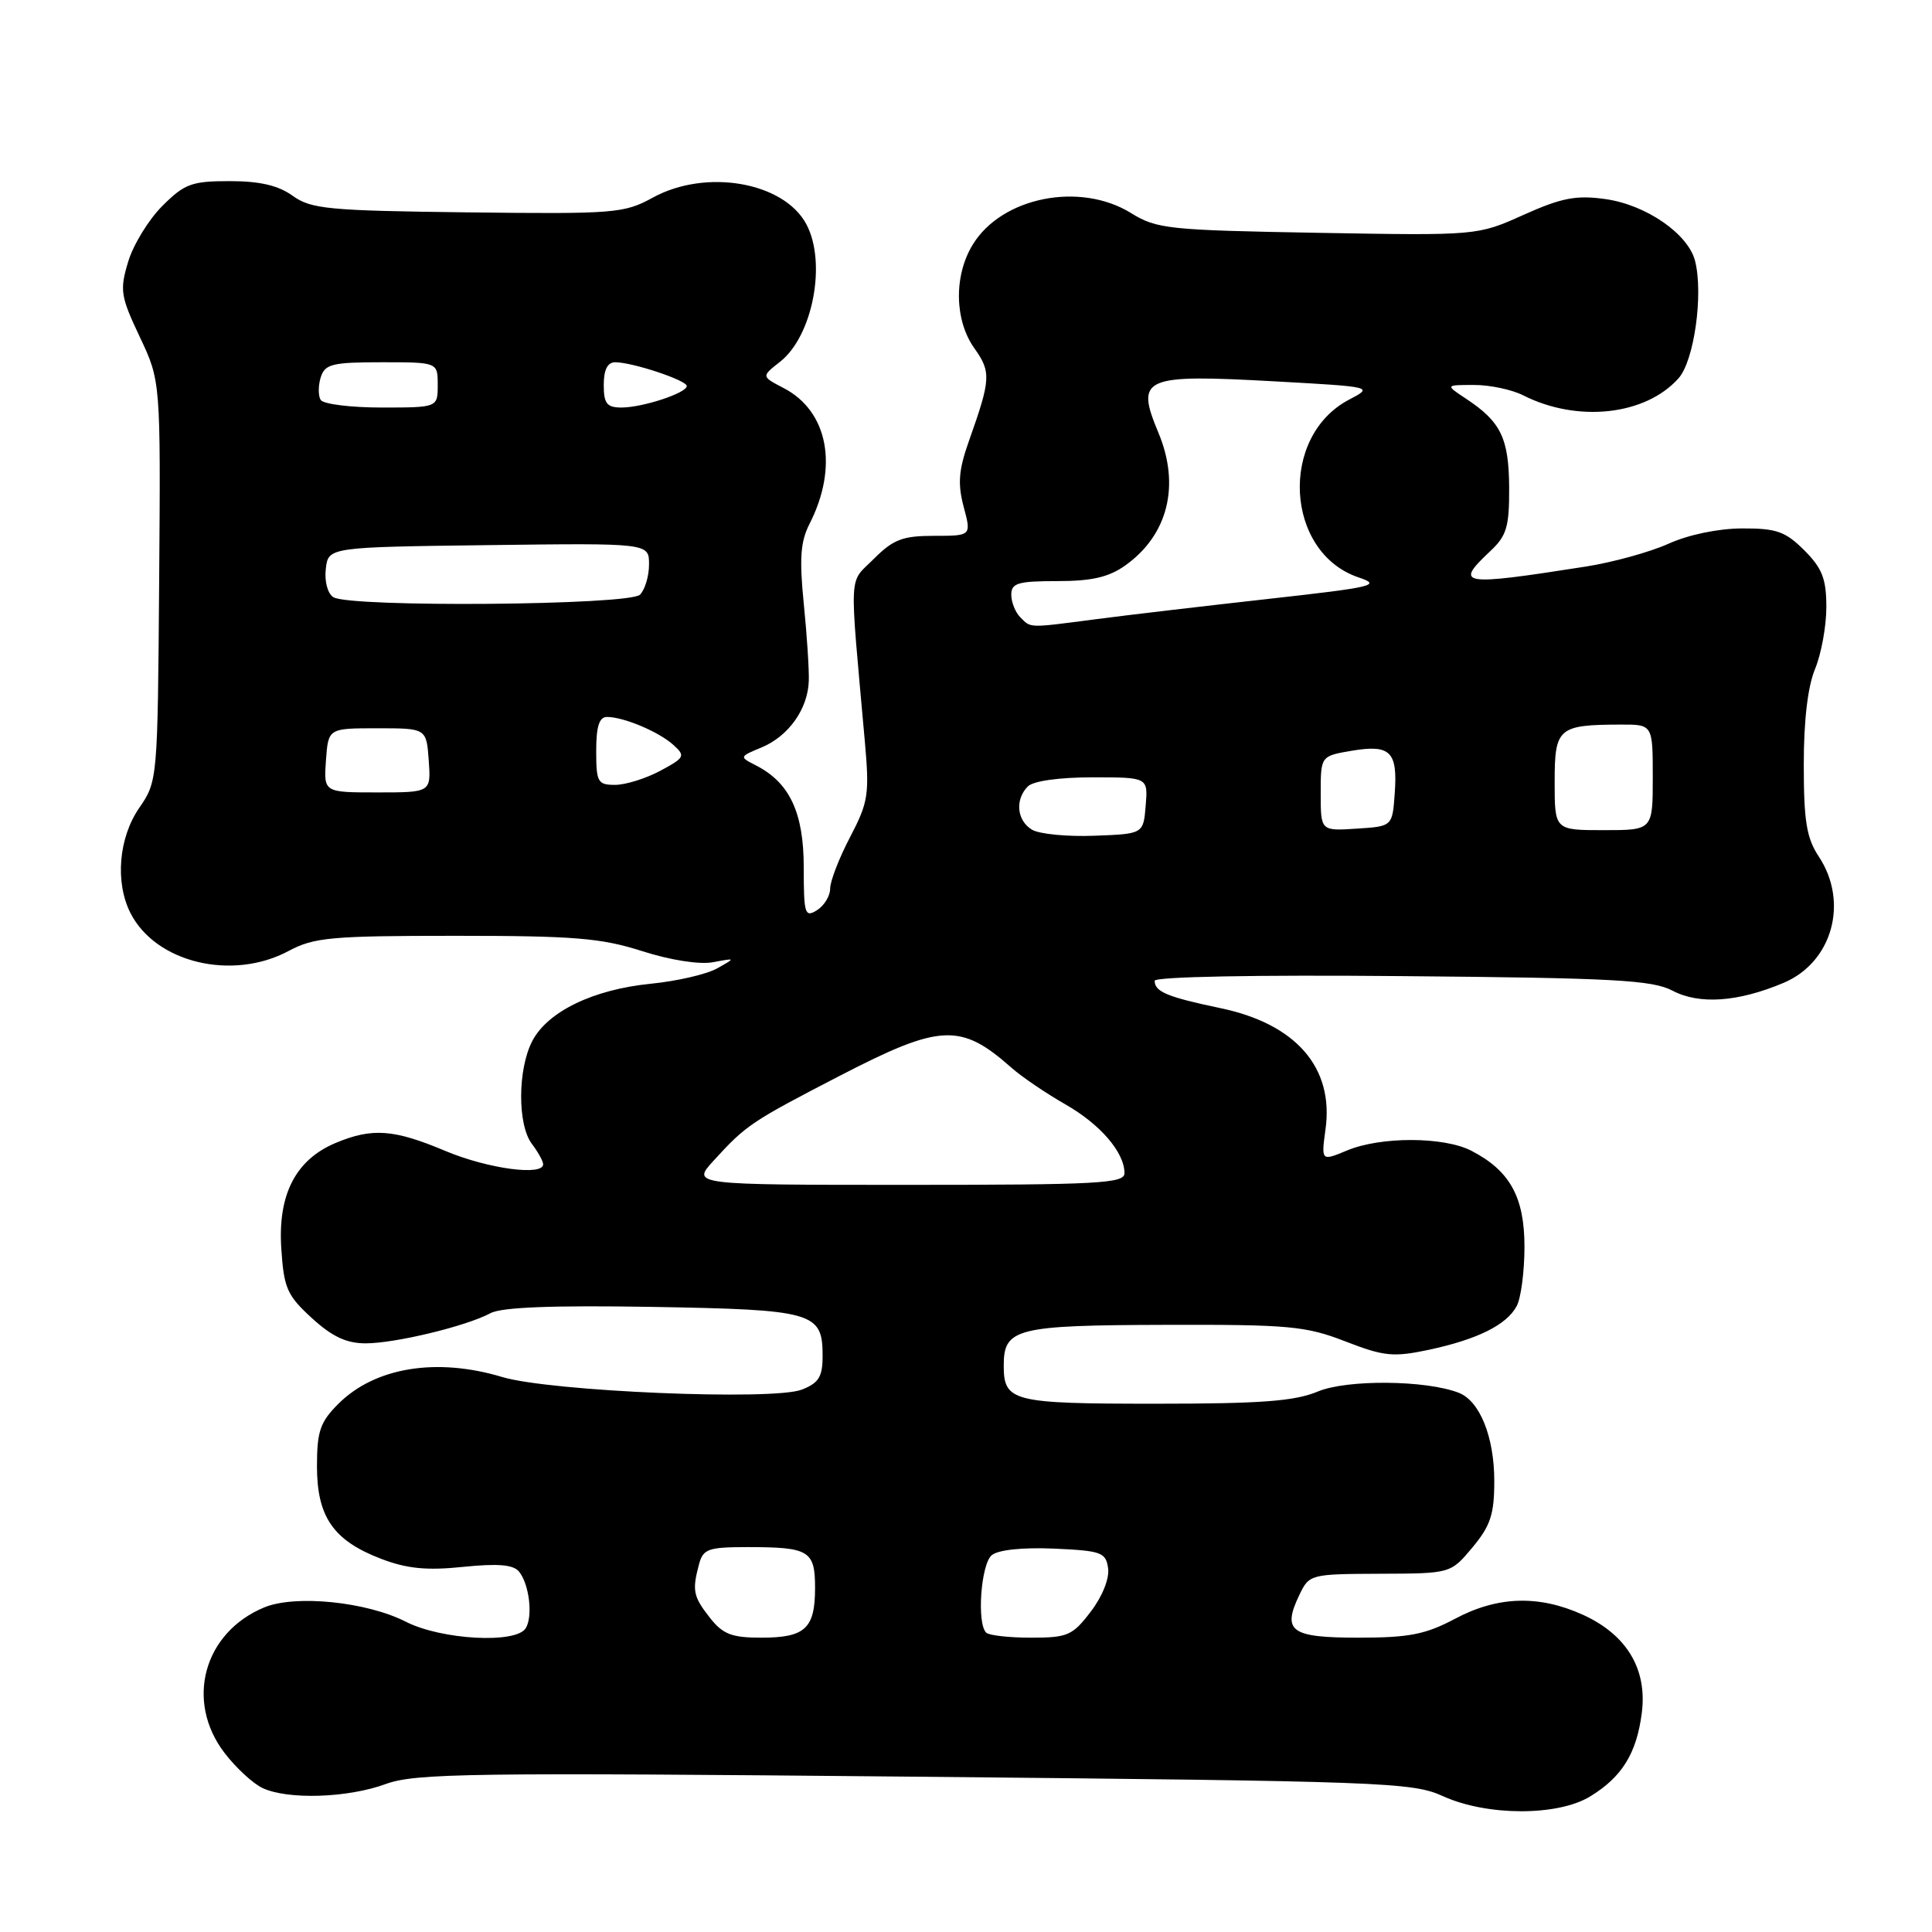 <?xml version="1.0" encoding="UTF-8" standalone="no"?>
<!DOCTYPE svg PUBLIC "-//W3C//DTD SVG 1.1//EN" "http://www.w3.org/Graphics/SVG/1.1/DTD/svg11.dtd" >
<svg xmlns="http://www.w3.org/2000/svg" xmlns:xlink="http://www.w3.org/1999/xlink" version="1.1" viewBox="0 0 256 256">
 <g >
 <path fill="currentColor"
d=" M 210.70 238.04 C 214.93 235.46 216.87 232.32 217.55 226.94 C 218.28 221.15 215.54 216.60 209.73 213.96 C 203.90 211.32 198.44 211.49 192.79 214.50 C 188.89 216.57 186.71 217.00 180.01 217.00 C 171.03 217.00 169.86 216.16 172.17 211.34 C 173.48 208.60 173.63 208.57 182.86 208.53 C 192.22 208.50 192.22 208.50 195.11 205.04 C 197.50 202.17 198.00 200.66 198.00 196.24 C 198.00 190.40 196.08 185.63 193.29 184.55 C 188.94 182.86 178.48 182.77 174.63 184.38 C 171.55 185.67 167.12 186.00 153.08 186.00 C 134.09 186.00 133.00 185.72 133.00 180.92 C 133.00 176.02 134.64 175.60 154.34 175.55 C 170.83 175.50 173.03 175.71 178.26 177.74 C 183.36 179.72 184.60 179.85 189.26 178.87 C 195.74 177.49 199.63 175.57 200.97 173.06 C 201.54 172.00 202.00 168.46 202.00 165.20 C 202.00 158.61 200.07 155.12 194.96 152.48 C 191.32 150.60 182.95 150.58 178.50 152.44 C 175.06 153.87 175.06 153.87 175.64 149.61 C 176.76 141.47 171.73 135.68 161.74 133.59 C 154.67 132.11 153.00 131.41 153.00 129.96 C 153.00 129.42 166.32 129.16 185.75 129.34 C 213.84 129.58 218.94 129.86 221.62 131.27 C 225.17 133.14 230.29 132.78 236.32 130.24 C 242.79 127.52 245.01 119.56 241.00 113.50 C 239.38 111.06 239.01 108.80 239.01 101.37 C 239.00 95.51 239.54 90.96 240.50 88.65 C 241.32 86.68 242.00 82.99 242.00 80.46 C 242.00 76.69 241.46 75.31 239.08 72.92 C 236.57 70.42 235.40 70.00 230.83 70.02 C 227.67 70.03 223.70 70.86 221.08 72.05 C 218.64 73.15 213.69 74.52 210.08 75.08 C 193.48 77.68 192.66 77.54 197.50 73.00 C 199.64 70.99 200.00 69.79 199.97 64.58 C 199.93 58.06 198.87 55.88 194.27 52.84 C 191.50 51.01 191.50 51.01 195.30 51.01 C 197.39 51.00 200.31 51.62 201.80 52.37 C 209.01 56.03 218.03 55.05 222.42 50.12 C 224.48 47.81 225.72 39.01 224.61 34.59 C 223.70 30.98 218.09 27.11 212.66 26.37 C 208.84 25.84 206.89 26.22 201.88 28.47 C 195.76 31.22 195.76 31.22 174.63 30.85 C 154.83 30.50 153.27 30.34 149.88 28.24 C 143.11 24.04 132.73 26.11 128.89 32.42 C 126.37 36.54 126.47 42.44 129.11 46.15 C 131.35 49.30 131.29 50.25 128.40 58.40 C 127.02 62.29 126.88 64.08 127.69 67.15 C 128.72 71.00 128.72 71.00 123.78 71.00 C 119.61 71.00 118.37 71.47 115.79 74.05 C 112.41 77.44 112.53 75.06 114.59 98.18 C 115.22 105.26 115.07 106.27 112.64 110.92 C 111.19 113.69 110.00 116.76 110.00 117.74 C 110.00 118.72 109.21 120.01 108.25 120.61 C 106.65 121.61 106.50 121.13 106.50 114.93 C 106.50 107.65 104.62 103.67 100.11 101.39 C 97.95 100.29 97.96 100.26 100.91 99.04 C 104.49 97.55 107.05 93.95 107.17 90.22 C 107.22 88.72 106.92 84.10 106.50 79.95 C 105.91 74.04 106.07 71.76 107.25 69.45 C 111.14 61.84 109.73 54.46 103.80 51.40 C 100.88 49.88 100.88 49.88 103.37 47.93 C 107.71 44.51 109.56 34.78 106.84 29.70 C 103.84 24.10 93.53 22.32 86.49 26.19 C 82.70 28.27 81.45 28.37 62.00 28.14 C 43.51 27.92 41.23 27.70 38.79 25.95 C 36.87 24.57 34.44 24.00 30.44 24.00 C 25.39 24.00 24.45 24.35 21.50 27.30 C 19.69 29.11 17.65 32.44 16.98 34.69 C 15.85 38.44 15.97 39.25 18.52 44.64 C 21.29 50.50 21.29 50.50 21.09 77.00 C 20.89 103.33 20.88 103.52 18.45 107.05 C 15.72 111.01 15.23 116.91 17.28 120.97 C 20.62 127.57 30.78 130.01 38.26 126.00 C 41.60 124.21 43.90 124.00 60.37 124.00 C 76.08 124.00 79.66 124.29 85.09 126.03 C 88.84 127.23 92.69 127.83 94.47 127.50 C 97.50 126.93 97.50 126.93 95.00 128.33 C 93.62 129.10 89.68 130.01 86.24 130.35 C 78.59 131.11 72.55 134.04 70.52 137.96 C 68.59 141.70 68.56 149.03 70.47 151.56 C 71.28 152.63 71.95 153.84 71.97 154.25 C 72.04 155.87 64.63 154.87 59.00 152.50 C 52.18 149.63 49.32 149.42 44.49 151.44 C 39.19 153.65 36.81 158.26 37.27 165.39 C 37.61 170.68 38.03 171.64 41.31 174.64 C 43.99 177.10 45.90 178.00 48.44 178.00 C 52.36 178.00 61.78 175.73 65.00 174.00 C 66.47 173.21 73.24 172.95 86.42 173.17 C 107.83 173.54 109.00 173.87 109.00 179.65 C 109.00 182.43 108.50 183.25 106.25 184.13 C 102.47 185.62 72.91 184.38 66.54 182.46 C 57.83 179.84 49.67 181.18 44.83 186.02 C 42.42 188.43 42.00 189.65 42.00 194.29 C 42.00 201.00 44.18 204.14 50.52 206.56 C 53.93 207.86 56.54 208.12 61.37 207.62 C 65.95 207.15 68.02 207.32 68.77 208.24 C 70.13 209.90 70.64 214.17 69.66 215.75 C 68.37 217.83 58.50 217.29 53.78 214.89 C 48.58 212.24 39.15 211.28 35.01 212.99 C 26.98 216.32 24.50 225.41 29.75 232.27 C 31.26 234.24 33.53 236.34 34.80 236.93 C 38.16 238.50 46.10 238.24 51.12 236.39 C 55.04 234.96 62.35 234.86 121.20 235.42 C 183.47 236.02 187.12 236.15 191.20 238.00 C 197.02 240.65 206.39 240.67 210.70 238.04 Z  M 94.07 214.37 C 91.85 211.54 91.69 210.75 92.63 207.25 C 93.17 205.24 93.86 205.00 99.03 205.00 C 107.23 205.00 108.00 205.46 108.00 210.41 C 108.00 215.79 106.69 217.00 100.87 217.00 C 96.96 217.00 95.79 216.55 94.07 214.37 Z  M 130.67 216.33 C 129.41 215.08 129.98 207.26 131.41 206.07 C 132.27 205.36 135.48 205.02 139.66 205.20 C 145.94 205.48 146.53 205.69 146.83 207.80 C 147.02 209.16 146.07 211.54 144.53 213.55 C 142.12 216.72 141.46 217.00 136.62 217.00 C 133.71 217.00 131.03 216.70 130.67 216.33 Z  M 94.56 153.79 C 98.87 149.07 99.51 148.64 111.25 142.56 C 124.61 135.65 127.29 135.52 134.00 141.46 C 135.38 142.68 138.57 144.85 141.11 146.30 C 145.79 148.96 149.00 152.69 149.00 155.46 C 149.00 156.81 145.44 157.00 120.31 157.00 C 91.63 157.00 91.63 157.00 94.56 153.79 Z  M 136.75 109.94 C 134.73 108.74 134.46 105.94 136.20 104.20 C 136.92 103.48 140.37 103.00 144.76 103.00 C 152.12 103.00 152.12 103.00 151.81 106.75 C 151.50 110.50 151.50 110.50 145.00 110.74 C 141.43 110.88 137.71 110.52 136.75 109.94 Z  M 175.00 105.14 C 175.00 100.18 175.00 100.18 179.10 99.48 C 184.23 98.62 185.21 99.58 184.81 105.11 C 184.50 109.50 184.50 109.50 179.75 109.80 C 175.00 110.11 175.00 110.11 175.00 105.14 Z  M 206.00 103.62 C 206.00 96.44 206.46 96.04 214.75 96.01 C 219.00 96.00 219.00 96.00 219.00 103.00 C 219.00 110.00 219.00 110.00 212.50 110.00 C 206.00 110.00 206.00 110.00 206.00 103.62 Z  M 43.19 100.75 C 43.50 96.50 43.50 96.50 50.00 96.50 C 56.50 96.50 56.50 96.50 56.81 100.75 C 57.11 105.00 57.11 105.00 50.00 105.00 C 42.89 105.00 42.89 105.00 43.19 100.75 Z  M 79.00 99.50 C 79.00 96.26 79.40 95.00 80.43 95.00 C 82.64 95.00 87.30 96.96 89.23 98.71 C 90.85 100.17 90.74 100.39 87.48 102.14 C 85.57 103.16 82.88 104.00 81.50 104.00 C 79.20 104.00 79.00 103.64 79.00 99.50 Z  M 135.20 81.80 C 134.54 81.14 134.00 79.79 134.00 78.80 C 134.00 77.26 134.89 77.00 140.10 77.00 C 144.67 77.00 146.92 76.48 149.11 74.92 C 154.77 70.89 156.41 64.31 153.50 57.35 C 150.43 49.99 151.40 49.56 169.06 50.54 C 181.99 51.26 181.99 51.26 178.75 52.96 C 169.45 57.85 170.29 73.23 180.02 76.51 C 183.12 77.55 182.06 77.80 167.96 79.37 C 159.46 80.32 149.22 81.52 145.21 82.05 C 136.17 83.23 136.64 83.24 135.20 81.80 Z  M 44.17 79.13 C 43.41 78.65 42.98 77.03 43.17 75.39 C 43.50 72.50 43.50 72.50 64.75 72.23 C 86.00 71.96 86.00 71.96 86.00 74.78 C 86.00 76.33 85.46 78.14 84.80 78.80 C 83.39 80.21 46.35 80.51 44.17 79.13 Z  M 42.49 52.99 C 42.15 52.44 42.16 51.09 42.50 49.99 C 43.06 48.24 44.02 48.00 50.57 48.00 C 58.00 48.00 58.00 48.00 58.00 51.00 C 58.00 54.00 58.00 54.00 50.56 54.00 C 46.47 54.00 42.84 53.55 42.49 52.99 Z  M 80.00 51.00 C 80.00 48.99 80.50 48.00 81.52 48.00 C 83.79 48.00 91.00 50.39 91.00 51.15 C 91.00 52.07 85.16 54.00 82.35 54.00 C 80.41 54.00 80.00 53.48 80.00 51.00 Z "/>
</g>
</svg>